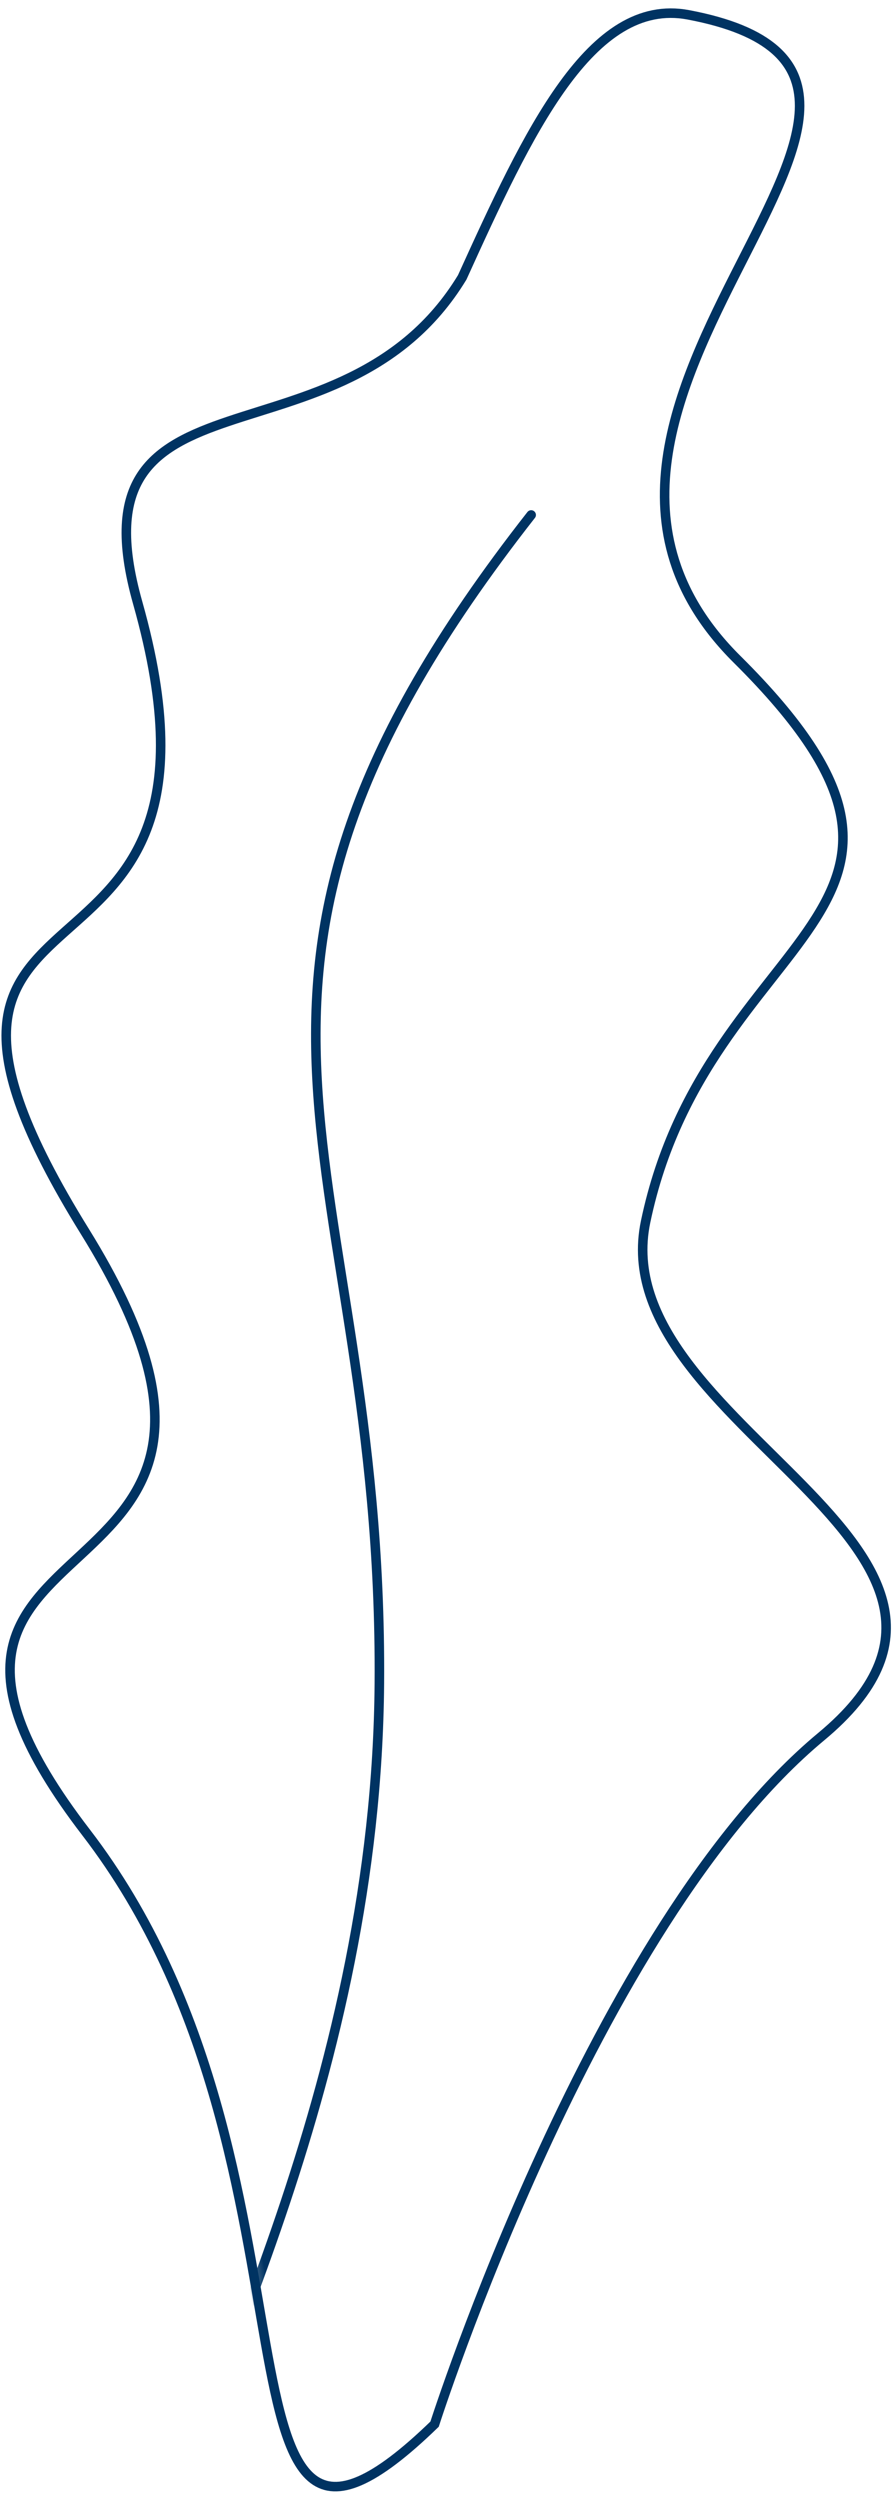 <?xml version="1.0" encoding="UTF-8"?>
<svg width="94px" height="262px" viewBox="0 0 94 262" version="1.1" xmlns="http://www.w3.org/2000/svg" xmlns:xlink="http://www.w3.org/1999/xlink">
    <!-- Generator: Sketch 56.2 (81672) - https://sketch.com -->
    <title>Group 5 Copy</title>
    <desc>Created with Sketch.</desc>
    <defs>
        <path d="M38.348,23.175 C54.807,41.268 80.526,23.11 78.277,50.157 C74.34,97.485 113.708,67.966 96.286,113.787 C78.865,159.607 128.074,135.793 108.174,175.636 C88.27,215.477 114.066,262.998 84.123,243.47 C84.123,243.47 57.755,195.367 30.563,180.484 C3.374,165.602 46.854,144.215 38.348,124 C25.99,94.64 -3.783,99.52 17.684,67.966 C39.151,36.415 -23.105,13.791 9.812,0.695 C19.495,-3.157 28.711,9.647 38.348,23.175 Z" id="path-1"></path>
    </defs>
    <g id="Page-1" stroke="none" stroke-width="1" fill="none" fill-rule="evenodd">
        <g id="01_LANDING_PAGE_desktop" transform="translate(-166, -687)">
            <g id="NOTRE_MISSION" transform="translate(0, 680)">
                <g id="Group-16-+-Group-6-Mask">
                    <g id="Group-5-Copy" transform="translate(215.912, 138.502) scale(-1, 1) rotate(11) translate(-215.912, -138.502) translate(159.412, 14.502)">
                        <mask id="mask-2" fill="white">
                            <use xlink:href="#path-1"></use>
                        </mask>
                        <use id="Clip-8" stroke="#003362" xlink:href="#path-1"></use>
                        <path d="M36,49 C83.862,90.442 64.061,112.076 75,166.171 C83.126,206.358 107.306,235.552 114,249" id="Path-7" stroke="#003362" stroke-linecap="round" mask="url(#mask-2)"></path>
                    </g>
                </g>
            </g>
        </g>
    </g>
</svg>